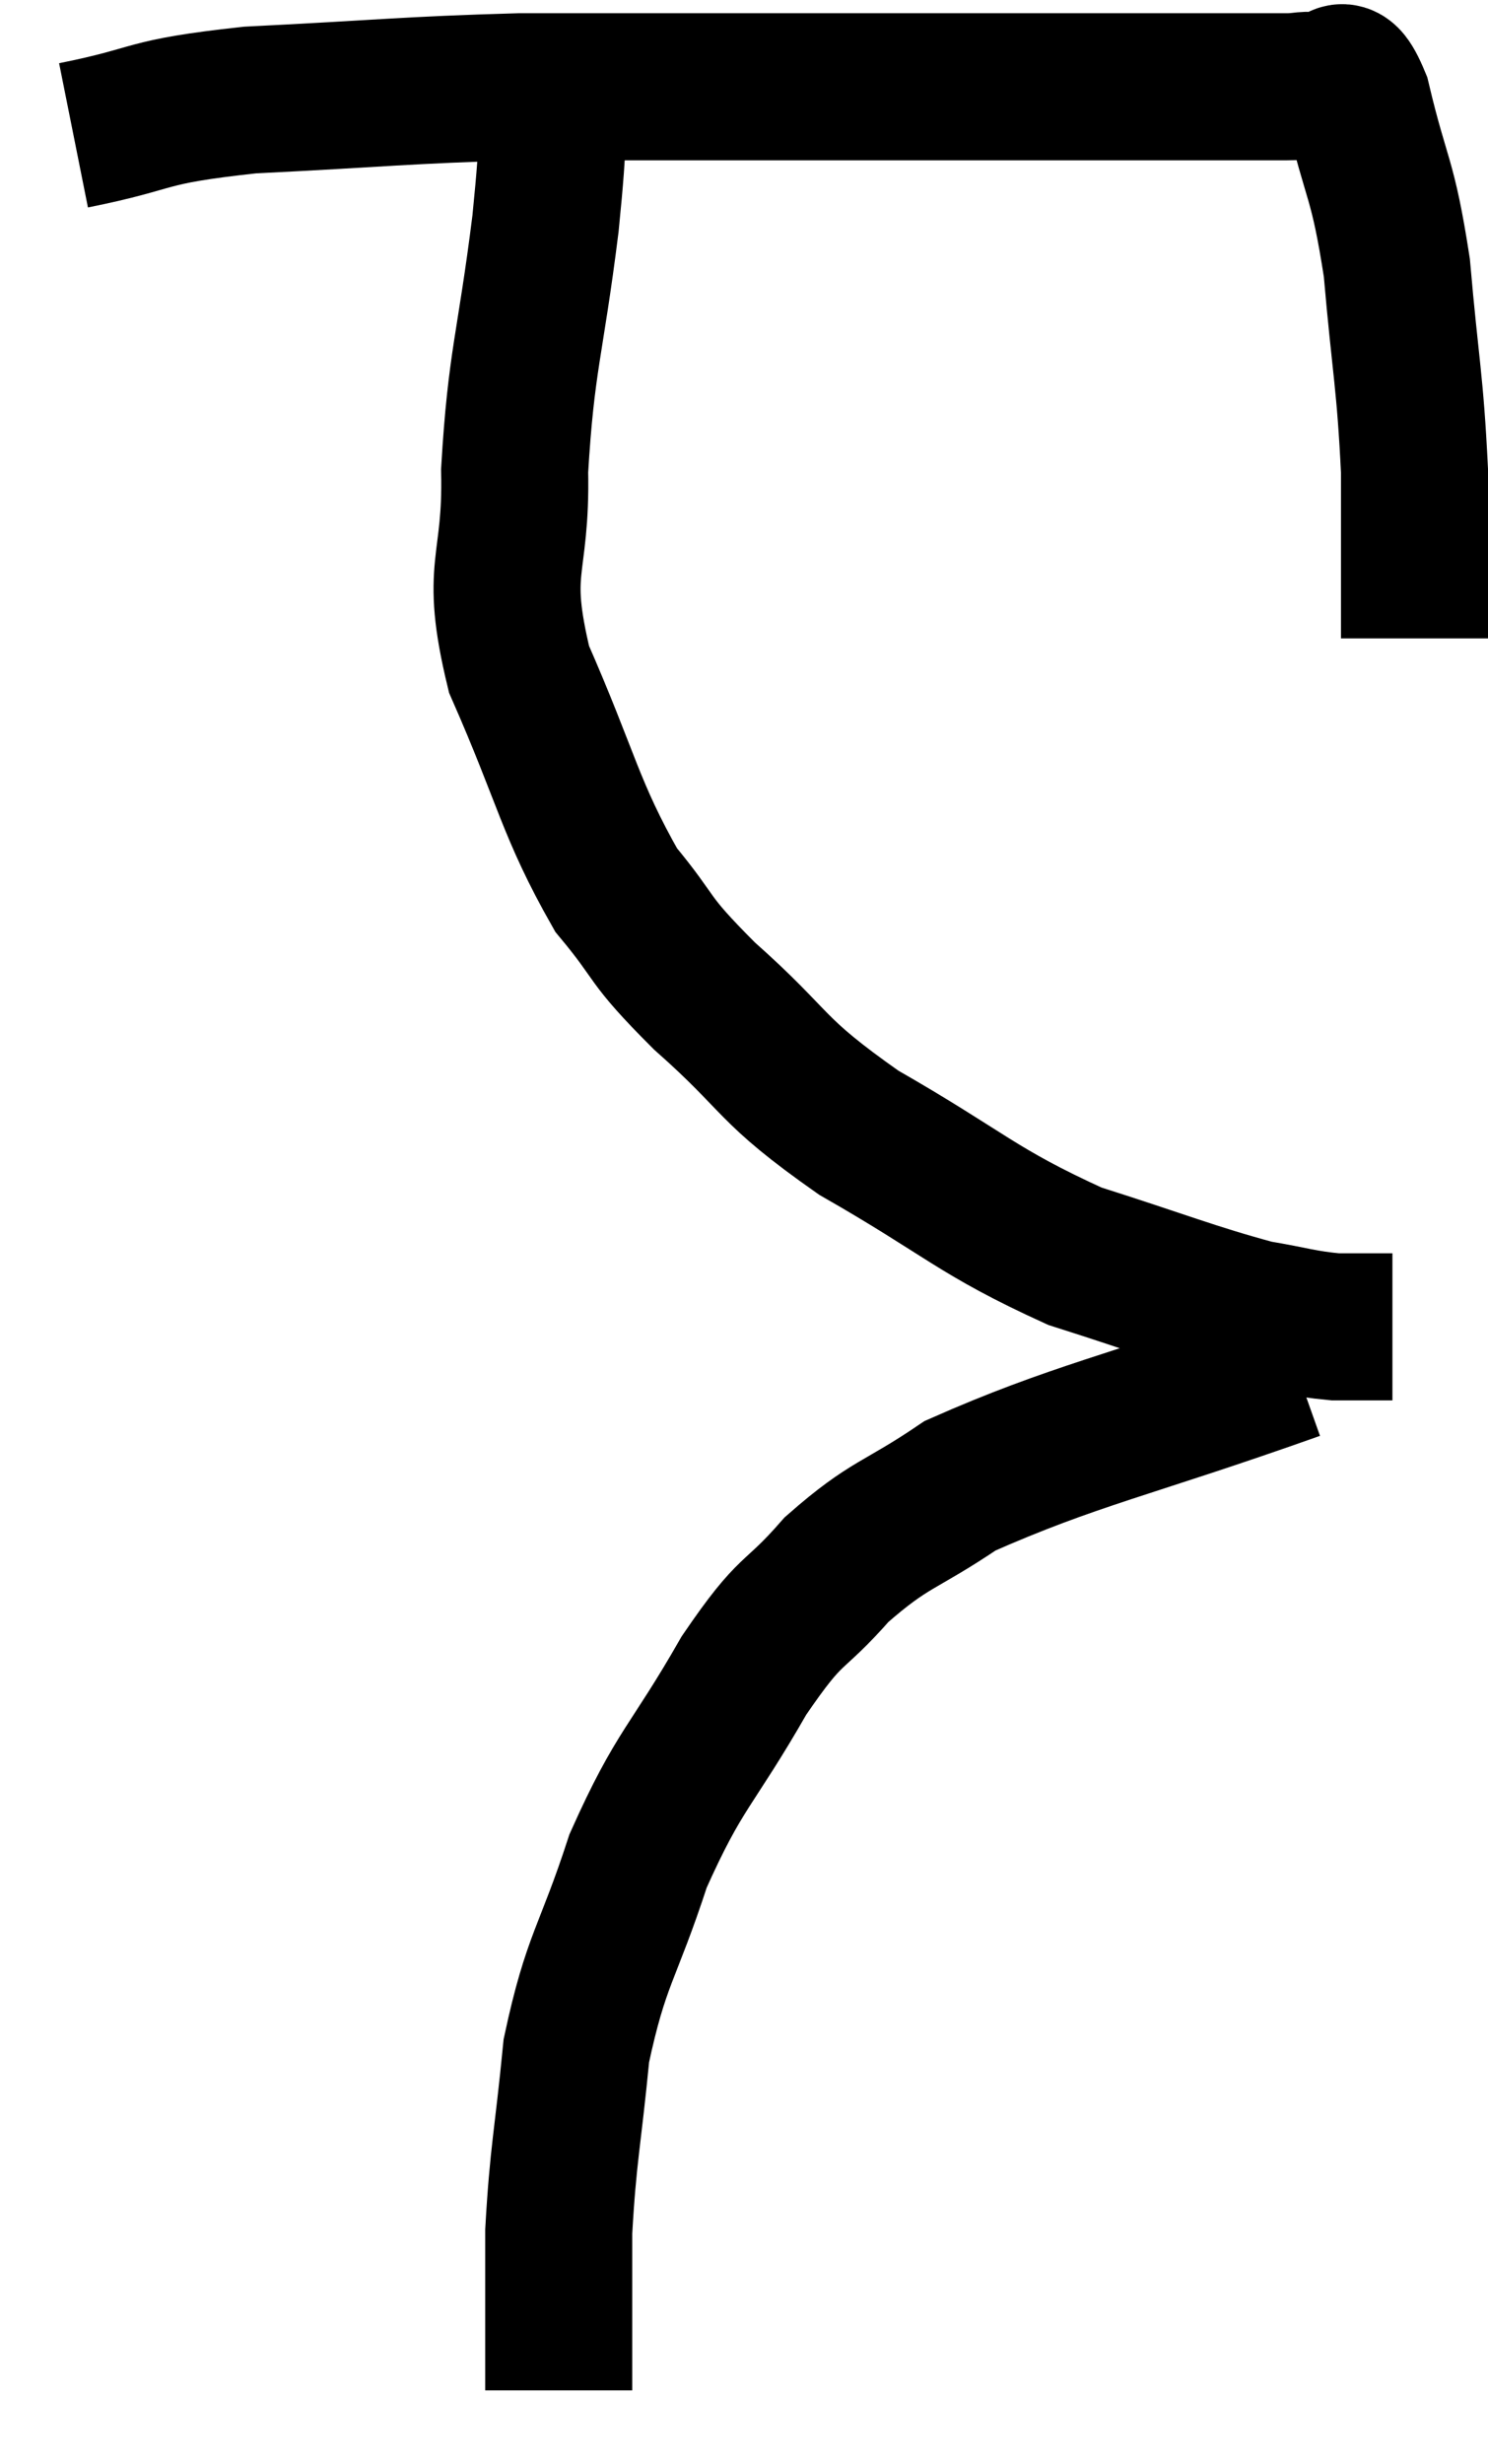 <svg xmlns="http://www.w3.org/2000/svg" viewBox="13.1 4.76 20.24 33.5" width="20.24" height="33.5"><path d="M 14.1 6.6 C 15.3 6.36, 14.985 6.285, 16.5 6.12 C 18.33 6.03, 18.585 5.985, 20.16 5.94 C 21.48 5.94, 21.42 5.94, 22.8 5.94 C 24.24 5.94, 24.255 5.94, 25.68 5.94 C 27.09 5.94, 27.27 5.94, 28.5 5.94 C 29.55 5.94, 29.955 5.94, 30.6 5.94 C 30.84 5.94, 30.84 5.895, 31.08 5.94 C 31.32 6.03, 31.305 5.505, 31.56 6.12 C 31.83 7.26, 31.905 7.14, 32.1 8.4 C 32.22 9.78, 32.28 9.93, 32.34 11.16 C 32.34 12.24, 32.34 12.75, 32.34 13.32 L 32.34 13.44" fill="none" stroke="black" stroke-width="2"></path><path d="M 20.64 5.76 C 20.58 6.78, 20.655 6.45, 20.52 7.8 C 20.31 9.48, 20.19 9.645, 20.1 11.16 C 20.13 12.51, 19.815 12.435, 20.16 13.86 C 20.82 15.36, 20.85 15.75, 21.48 16.86 C 22.08 17.58, 21.855 17.475, 22.68 18.3 C 23.73 19.23, 23.52 19.275, 24.78 20.16 C 26.25 21, 26.37 21.225, 27.72 21.84 C 28.95 22.23, 29.295 22.38, 30.18 22.62 C 30.72 22.71, 30.795 22.755, 31.26 22.8 C 31.65 22.8, 31.845 22.8, 32.04 22.8 L 32.04 22.8" fill="none" stroke="black" stroke-width="2"></path><path d="M 30.72 23.34 C 28.44 24.15, 27.72 24.27, 26.16 24.96 C 25.32 25.53, 25.215 25.455, 24.48 26.1 C 23.85 26.82, 23.895 26.55, 23.22 27.54 C 22.5 28.8, 22.35 28.785, 21.78 30.06 C 21.36 31.35, 21.21 31.38, 20.94 32.64 C 20.82 33.87, 20.76 34.035, 20.7 35.1 C 20.7 36, 20.7 36.405, 20.7 36.9 C 20.7 36.99, 20.7 36.99, 20.7 37.08 L 20.7 37.26" fill="none" stroke="black" stroke-width="2"></path></svg>